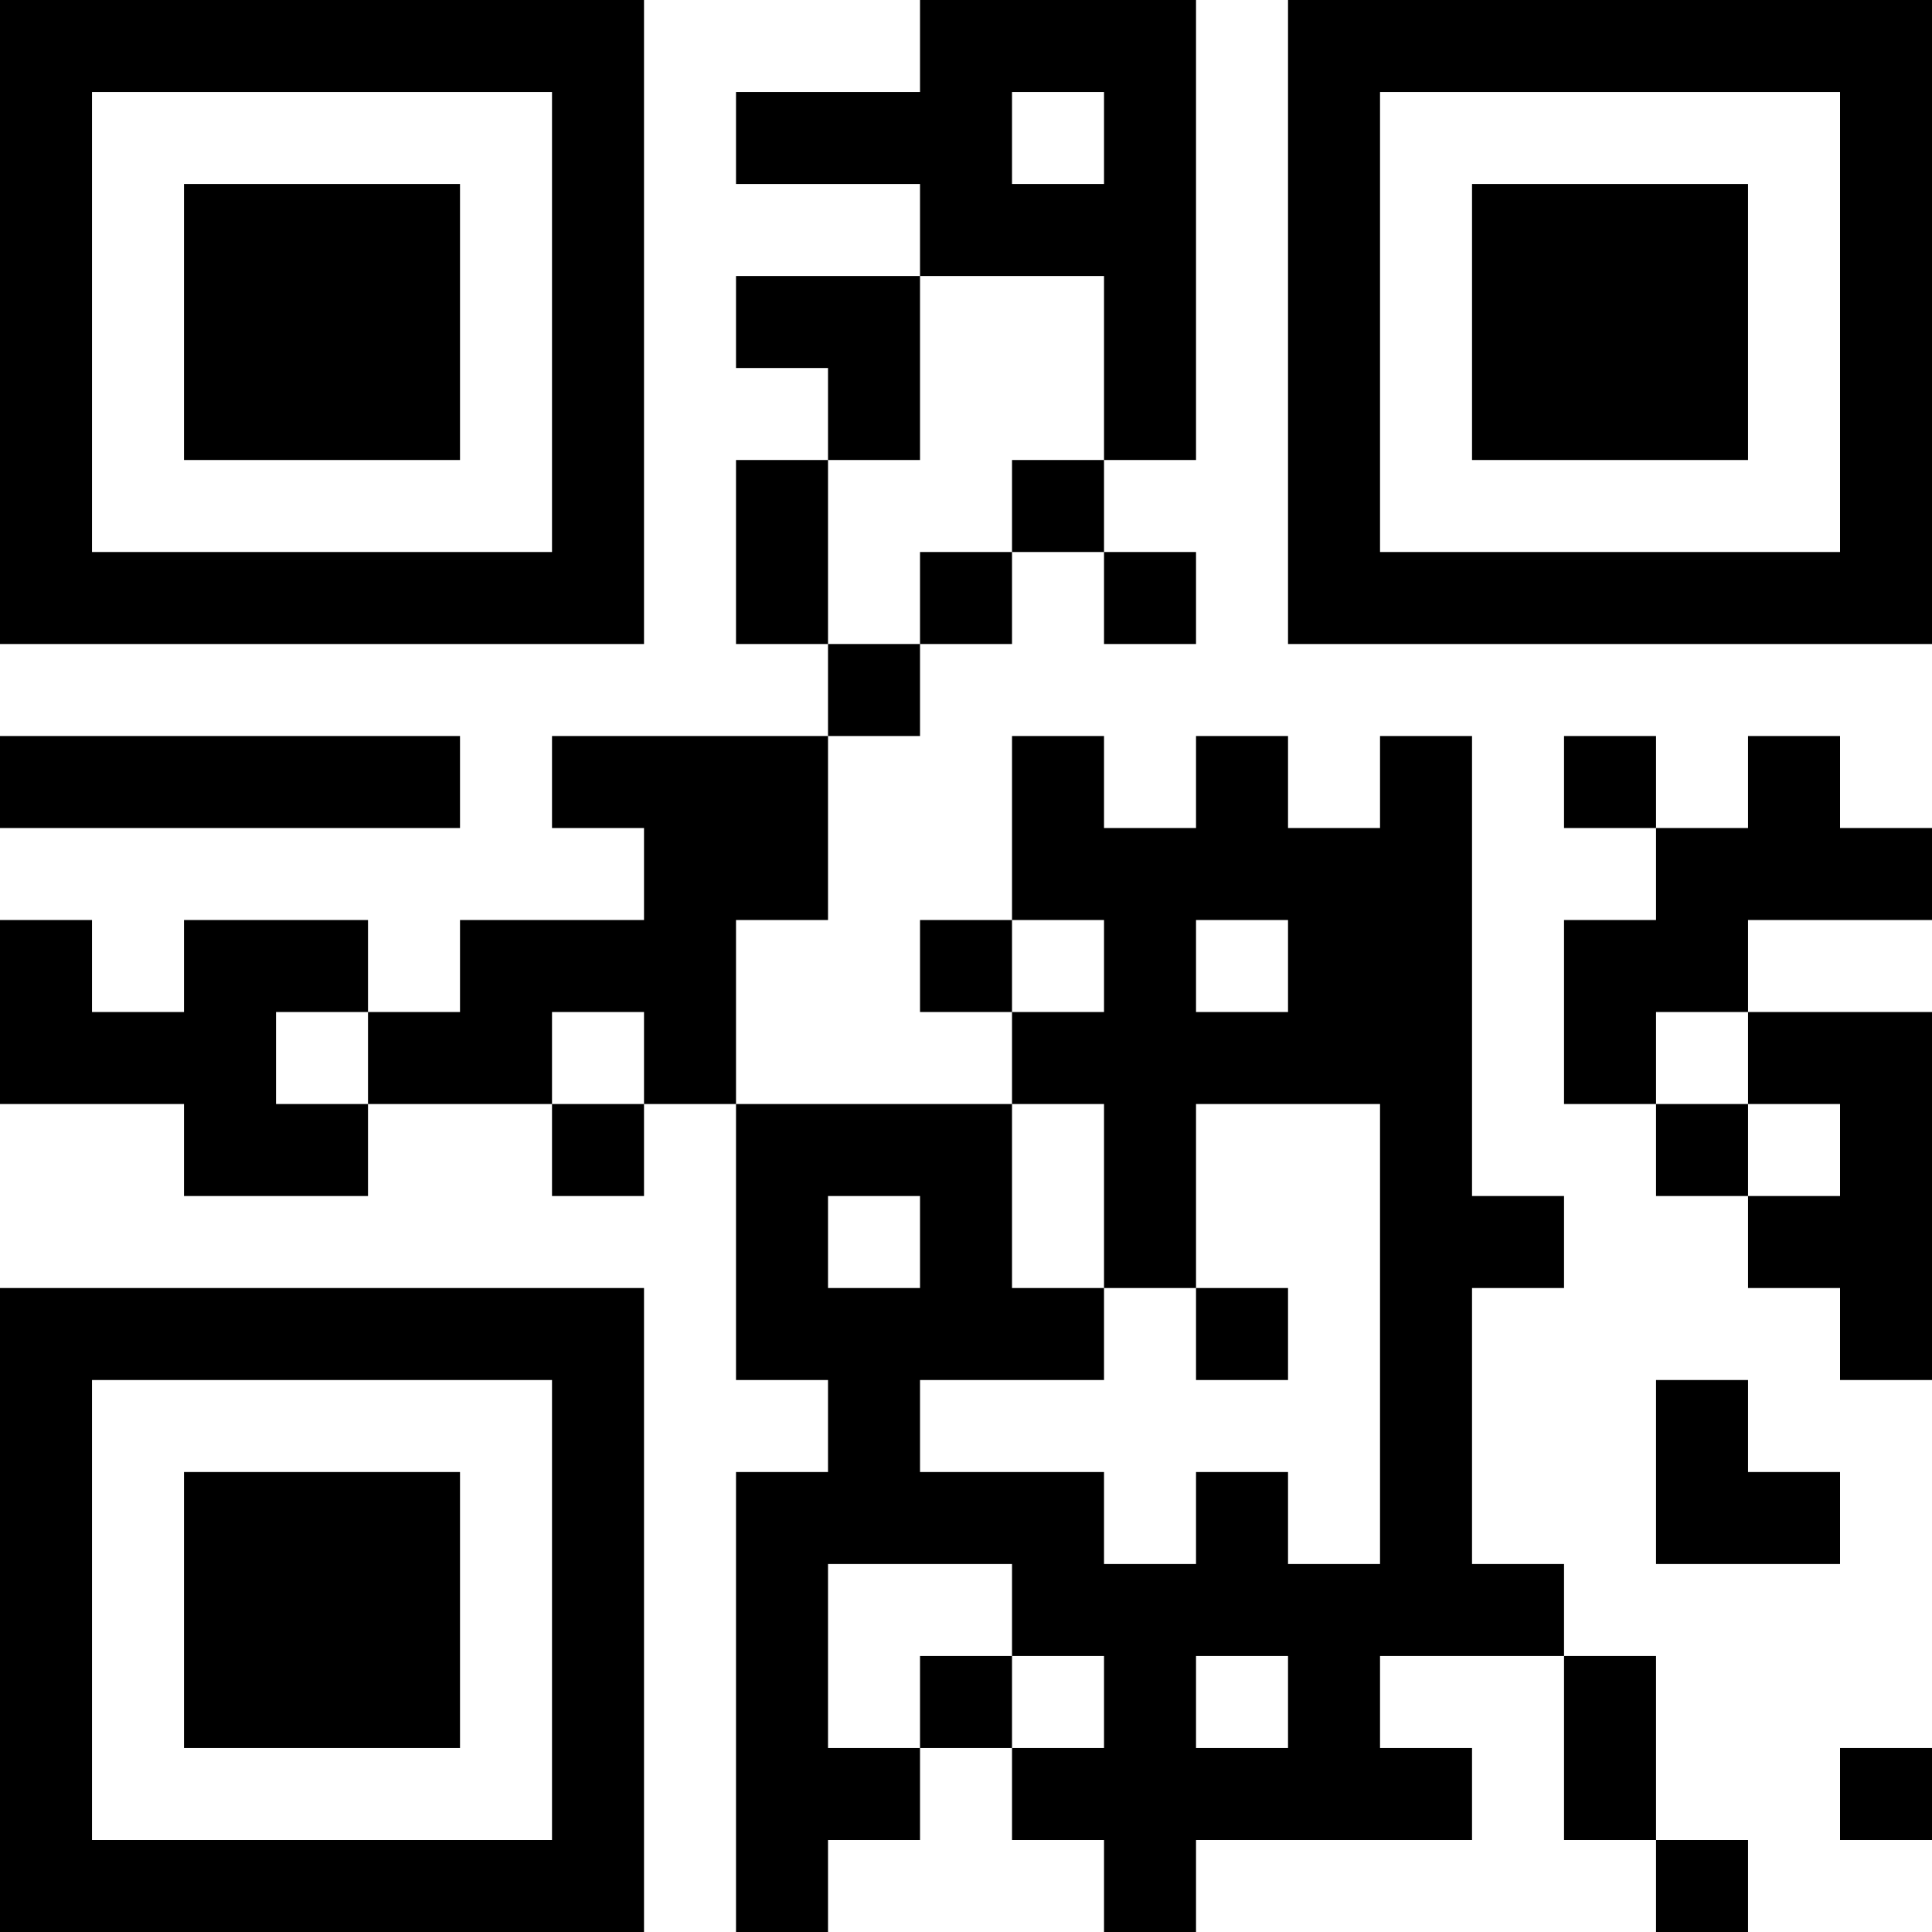 <?xml version="1.0" encoding="UTF-8"?>
<svg xmlns="http://www.w3.org/2000/svg" version="1.1" width="100" height="100" viewBox="0 0 100 100"><rect x="0" y="0" width="100" height="100" fill="#ffffff"/><g transform="scale(4.762)"><g transform="translate(0,0)"><path fill-rule="evenodd" d="M10 0L10 1L8 1L8 2L10 2L10 3L8 3L8 4L9 4L9 5L8 5L8 7L9 7L9 8L6 8L6 9L7 9L7 10L5 10L5 11L4 11L4 10L2 10L2 11L1 11L1 10L0 10L0 12L2 12L2 13L4 13L4 12L6 12L6 13L7 13L7 12L8 12L8 15L9 15L9 16L8 16L8 21L9 21L9 20L10 20L10 19L11 19L11 20L12 20L12 21L13 21L13 20L16 20L16 19L15 19L15 18L17 18L17 20L18 20L18 21L19 21L19 20L18 20L18 18L17 18L17 17L16 17L16 14L17 14L17 13L16 13L16 8L15 8L15 9L14 9L14 8L13 8L13 9L12 9L12 8L11 8L11 10L10 10L10 11L11 11L11 12L8 12L8 10L9 10L9 8L10 8L10 7L11 7L11 6L12 6L12 7L13 7L13 6L12 6L12 5L13 5L13 0ZM11 1L11 2L12 2L12 1ZM10 3L10 5L9 5L9 7L10 7L10 6L11 6L11 5L12 5L12 3ZM0 8L0 9L5 9L5 8ZM17 8L17 9L18 9L18 10L17 10L17 12L18 12L18 13L19 13L19 14L20 14L20 15L21 15L21 11L19 11L19 10L21 10L21 9L20 9L20 8L19 8L19 9L18 9L18 8ZM11 10L11 11L12 11L12 10ZM13 10L13 11L14 11L14 10ZM3 11L3 12L4 12L4 11ZM6 11L6 12L7 12L7 11ZM18 11L18 12L19 12L19 13L20 13L20 12L19 12L19 11ZM11 12L11 14L12 14L12 15L10 15L10 16L12 16L12 17L13 17L13 16L14 16L14 17L15 17L15 12L13 12L13 14L12 14L12 12ZM9 13L9 14L10 14L10 13ZM13 14L13 15L14 15L14 14ZM18 15L18 17L20 17L20 16L19 16L19 15ZM9 17L9 19L10 19L10 18L11 18L11 19L12 19L12 18L11 18L11 17ZM13 18L13 19L14 19L14 18ZM20 19L20 20L21 20L21 19ZM0 0L0 7L7 7L7 0ZM1 1L1 6L6 6L6 1ZM2 2L2 5L5 5L5 2ZM14 0L14 7L21 7L21 0ZM15 1L15 6L20 6L20 1ZM16 2L16 5L19 5L19 2ZM0 14L0 21L7 21L7 14ZM1 15L1 20L6 20L6 15ZM2 16L2 19L5 19L5 16Z" fill="#000000"/></g></g></svg>

